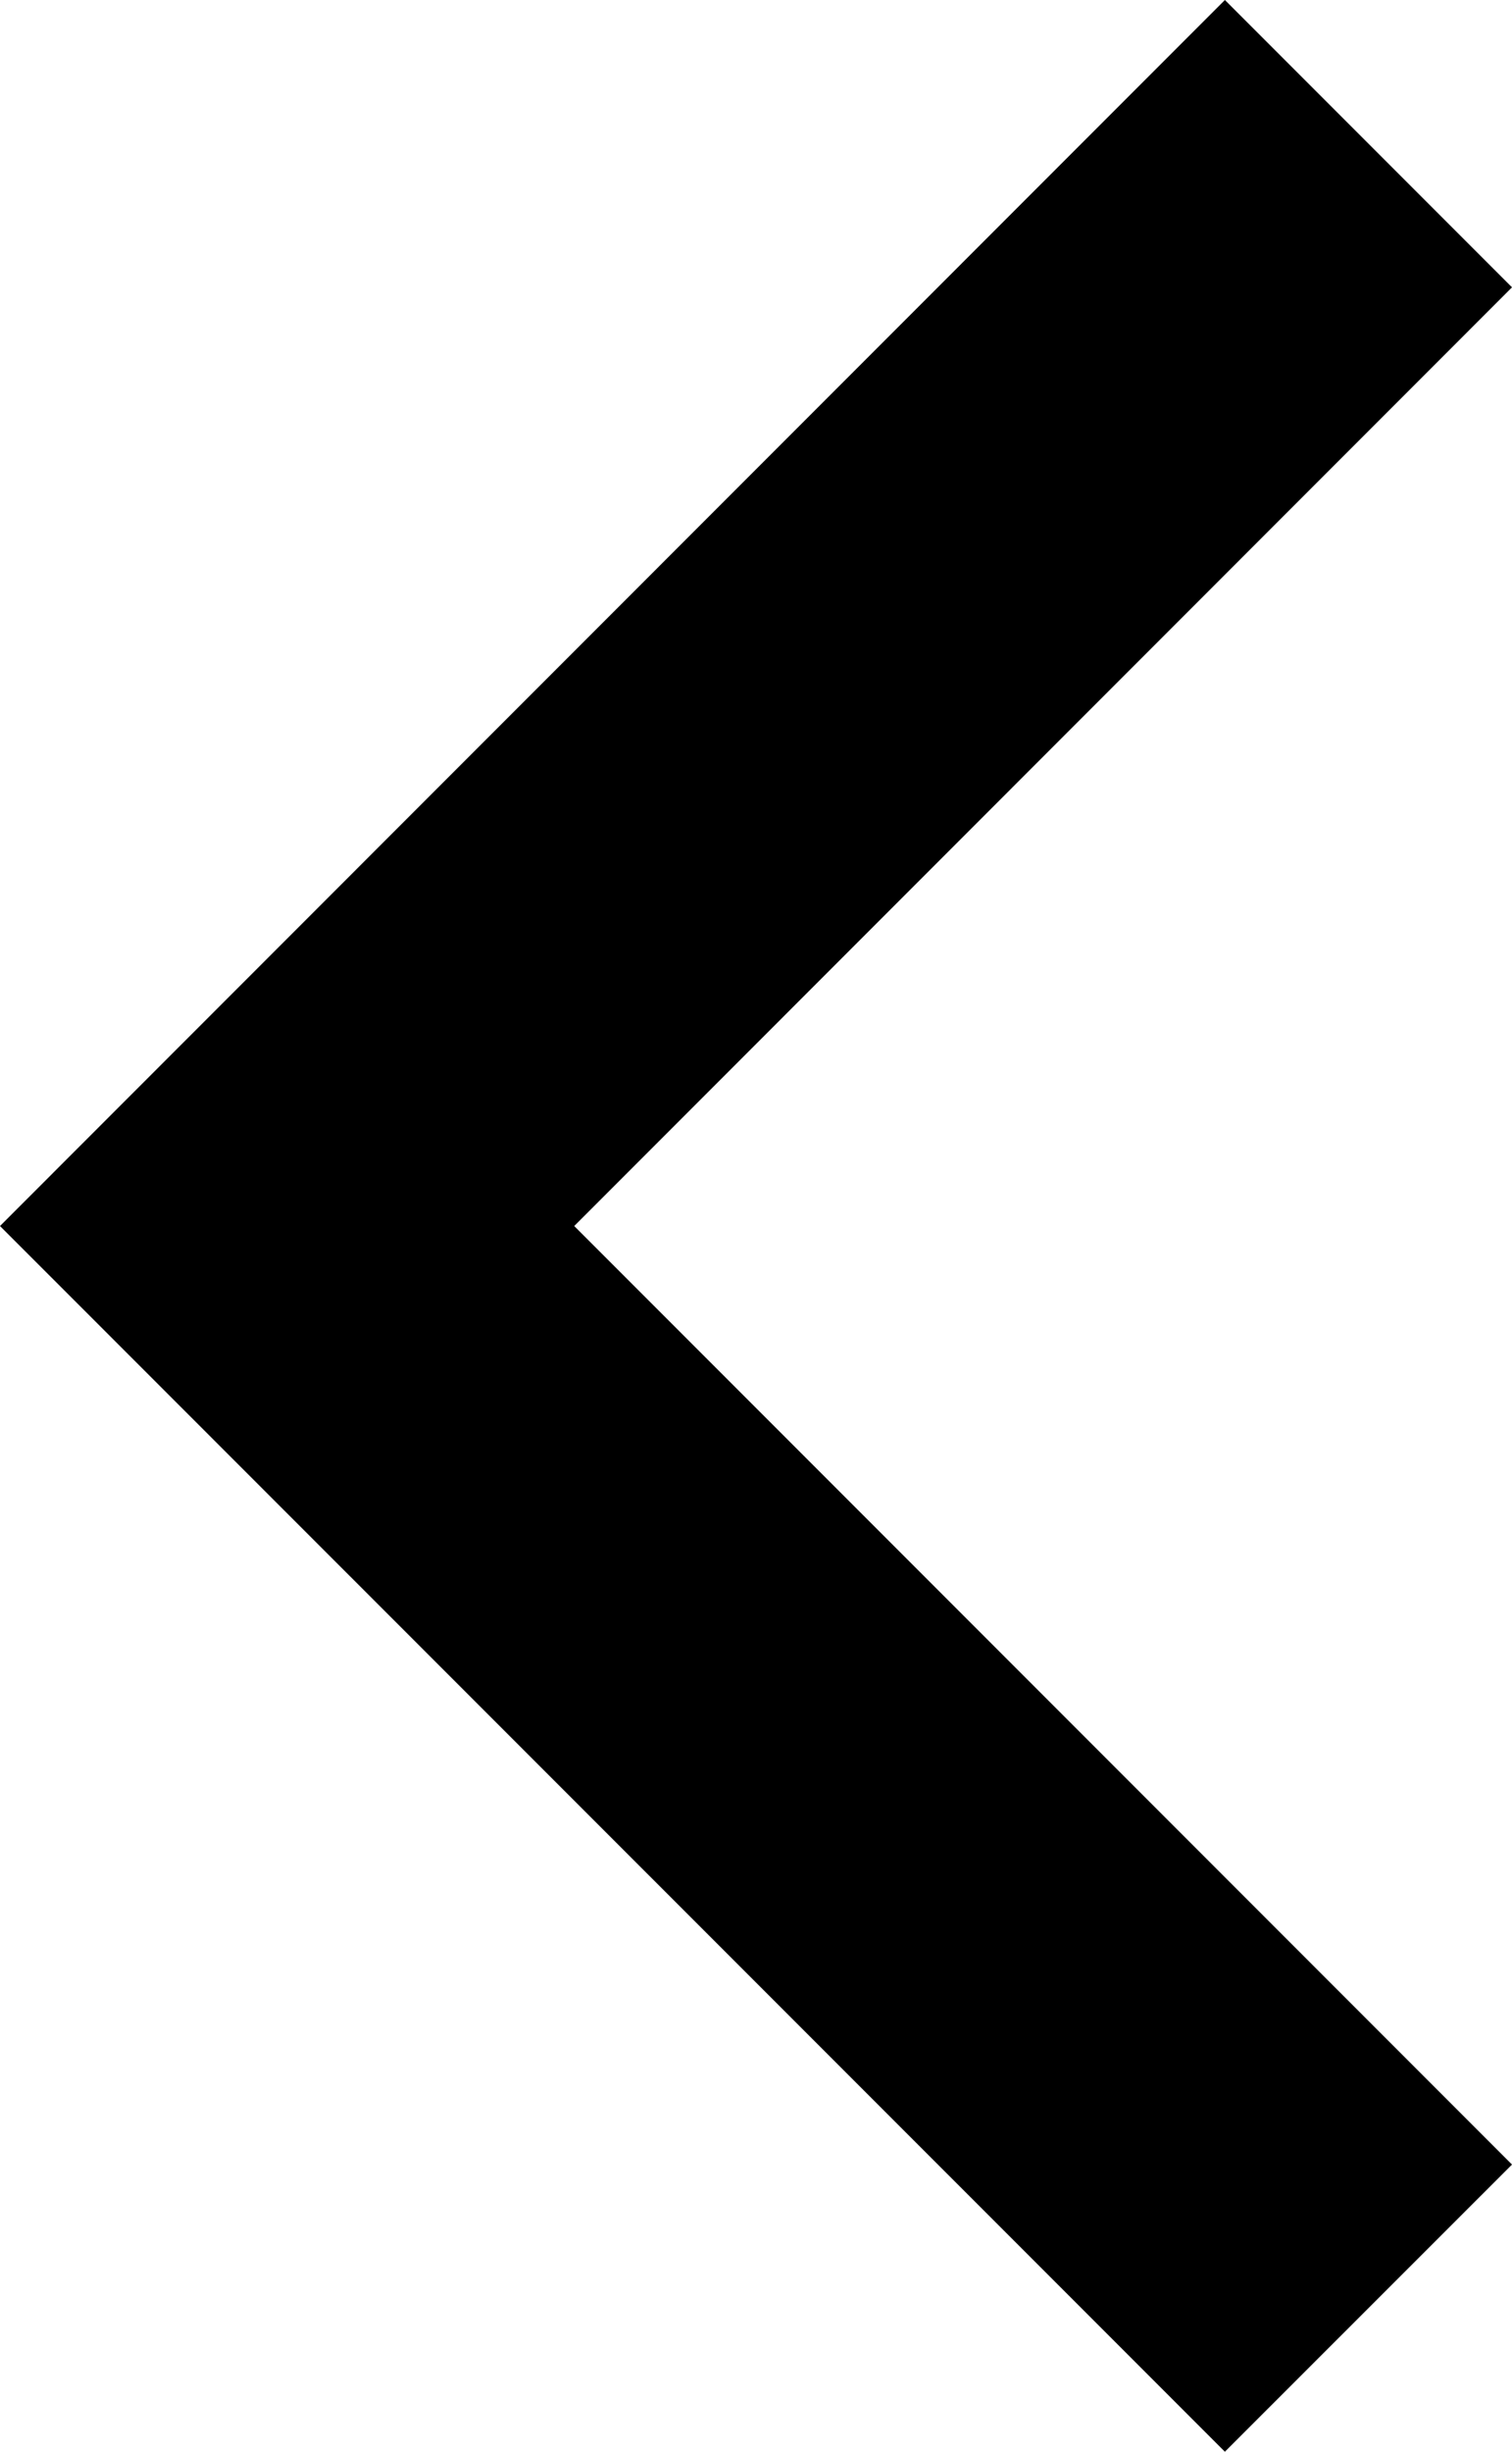 <?xml version="1.0" encoding="iso-8859-1"?>
<!-- Generator: Adobe Illustrator 19.1.1, SVG Export Plug-In . SVG Version: 6.00 Build 0)  -->
<svg version="1.1" id="&#x421;&#x43B;&#x43E;&#x439;_1"
	 xmlns="http://www.w3.org/2000/svg" xmlns:xlink="http://www.w3.org/1999/xlink" x="0px" y="0px" viewBox="0 0 9.258 15"
	 style="enable-background:new 0 0 9.258 15;" xml:space="preserve">
<polygon points="7.5,0 0,7.501 7.5,15 9.258,13.243 3.516,7.501 9.258,1.758 "/>
</svg>
